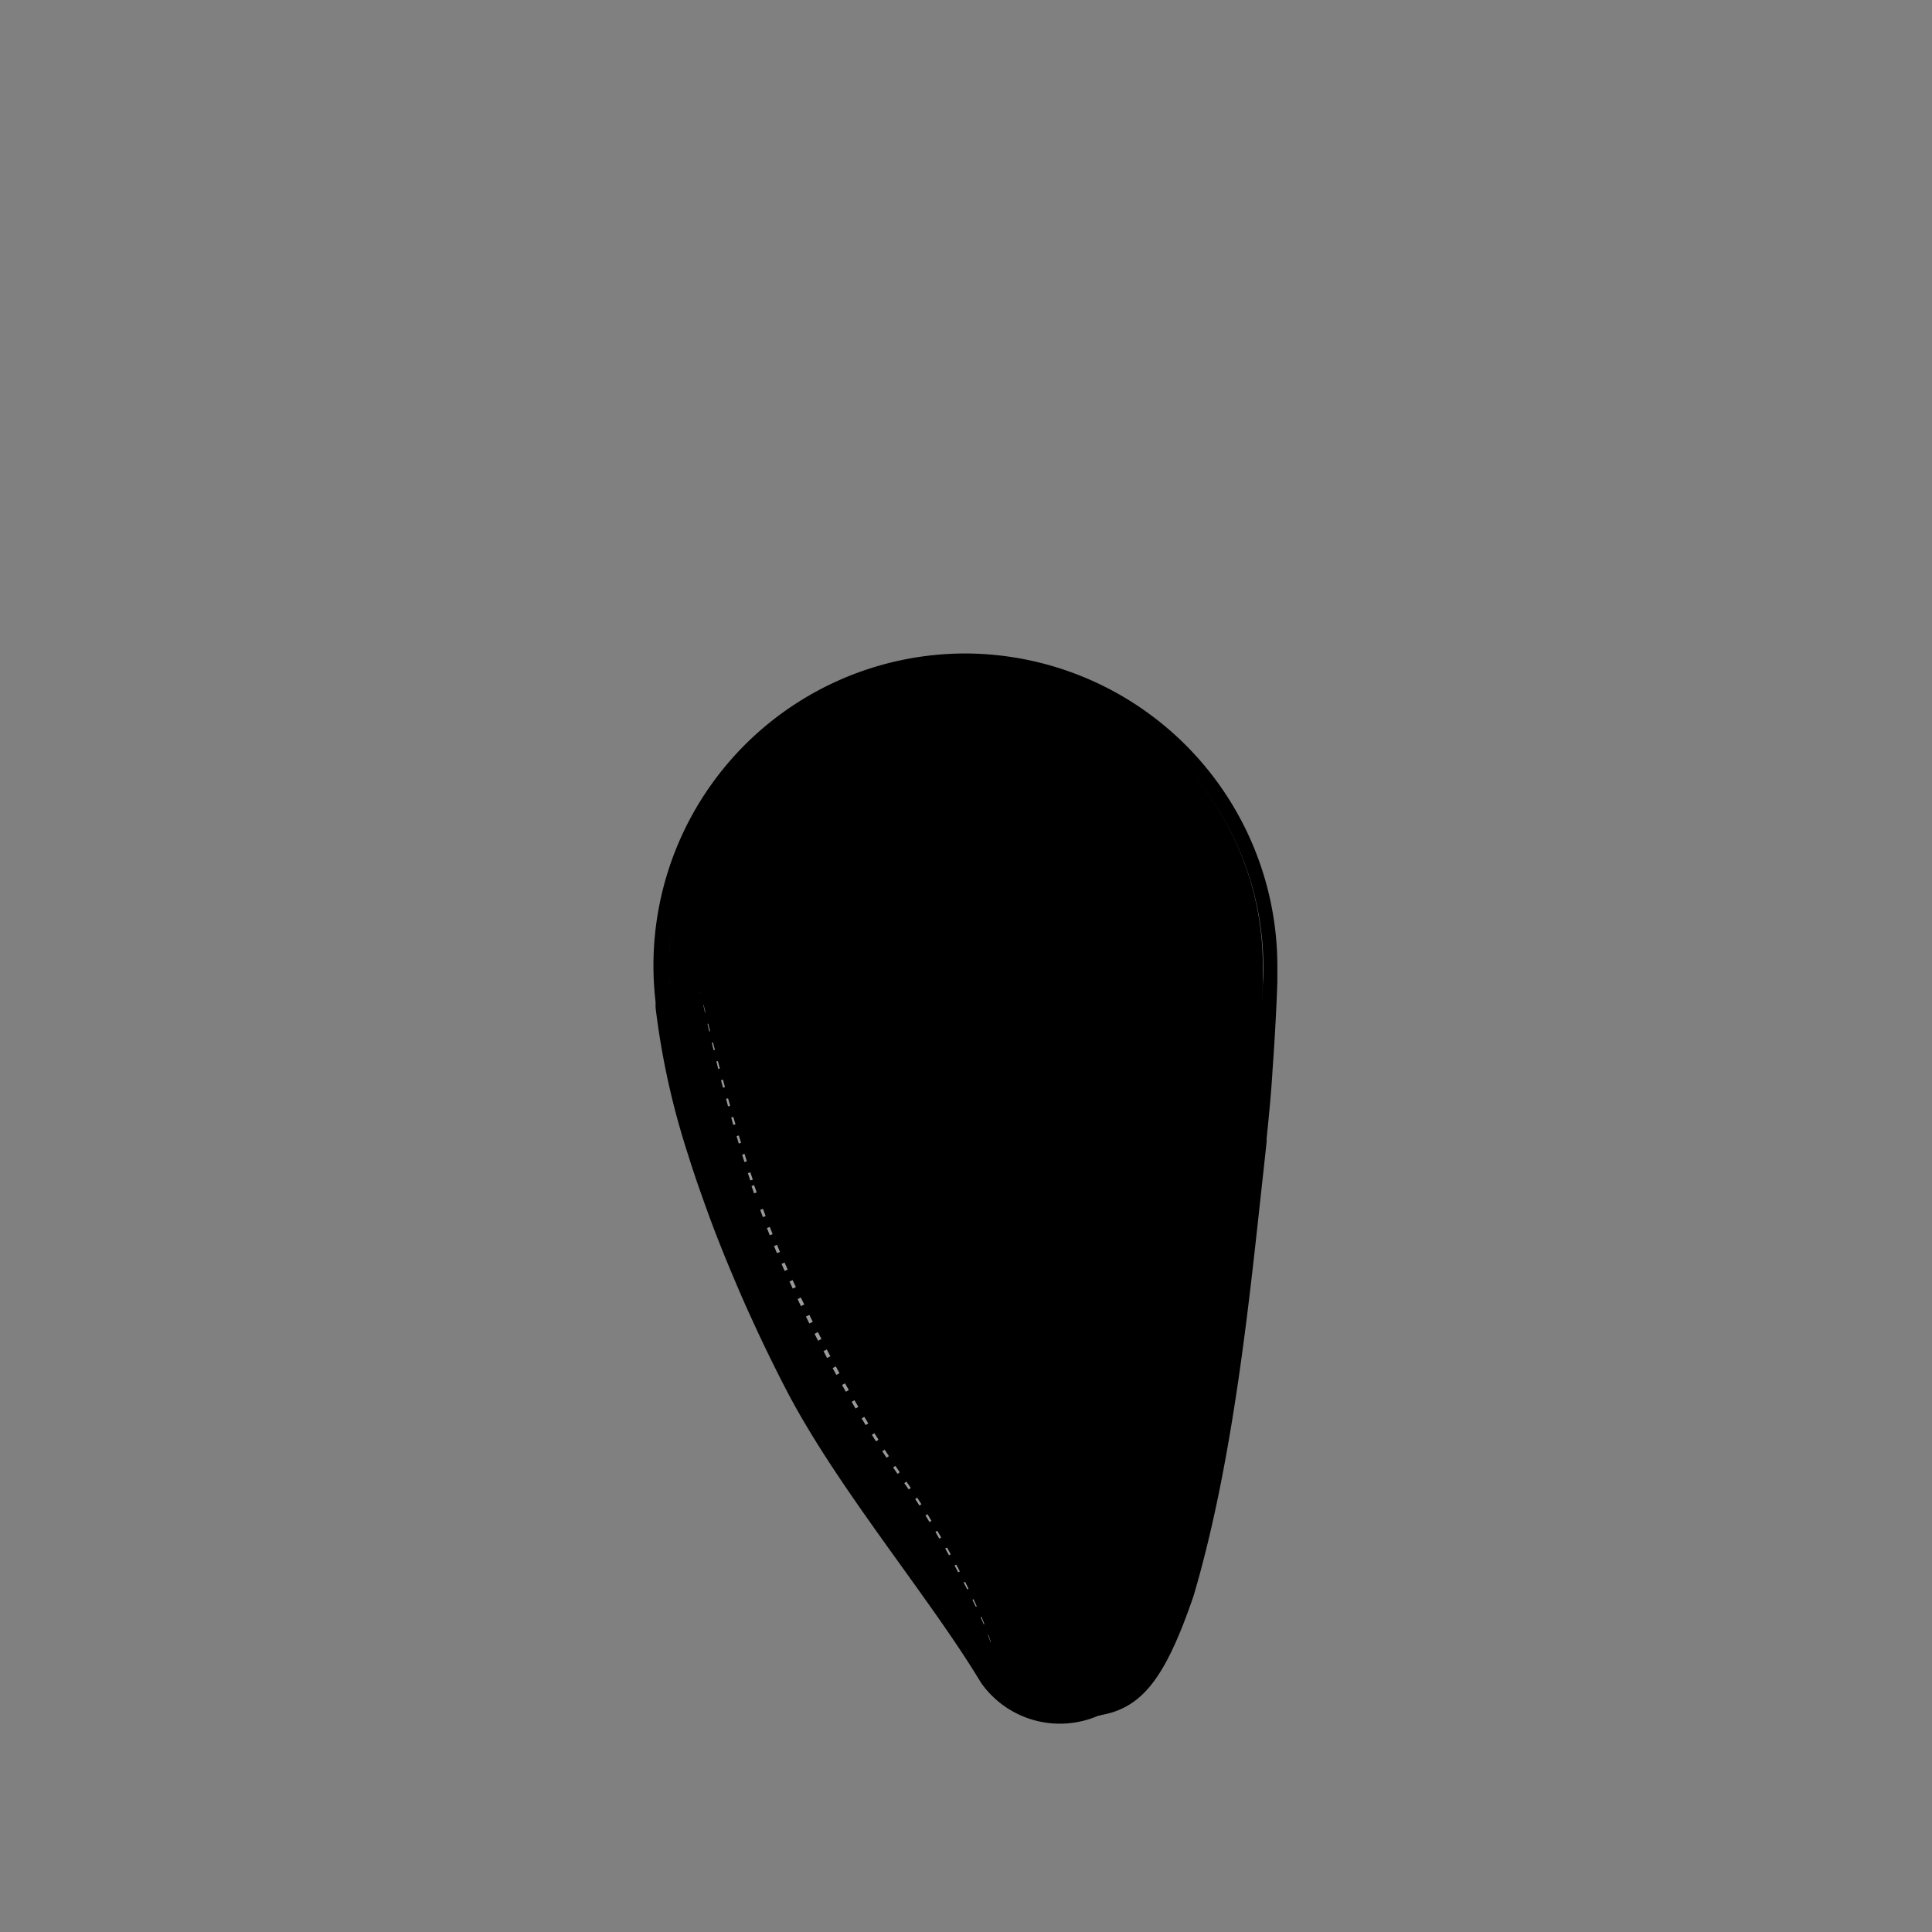 <?xml version="1.0"?>
<svg xmlns="http://www.w3.org/2000/svg" xmlns:xlink="http://www.w3.org/1999/xlink" viewBox="0 0 250 250">
  <rect x="0" y="0" width="250" height="250" fill="#808080" stroke="none"/>
  <title>ripped-skinny-jeans-voluptuous</title>
  <g id="skin-tone">
    <rect x="120.67" y="155.57" width="33" height="44.67" fill="param(skin_tone)"/>
    <rect x="130.67" y="213.57" width="9.67" height="6.67" fill="param(skin_tone)"/>
  </g>
  <g id="main-colour">
    <path d="M 125,86.56 A 38.44,38.44,0,0,0,86.56,125 c 0,.75,0,1.49.07,2.22 A 77.21,77.21,0,0,0,91.71,153 c 8,21,19,38.12,28.29,52.65 a 61.85,61.85,0,0,1,7.05,12.25 h 0 a 12.48,12.48,0,0,0,15,4.14 c 8.58-2.42,8.72-9.56,11.55-18.38 s 6.08-29.48,7.91-46 a 290.86,290.86,0,0,0,1.9-32.67 A 38.44,38.44,0,0,0,125,86.56Z m -2.41,110.29,1.75-.16 s -1.75-1.43-3.18-2.71 a 14.53,14.53,0,0,0,3.66,1.59 s -.8-.8-2.55-2.39 c 1.43.64,5.41,1.59,6.21,1.91 s -2.23,0-2.23,0 a 17.83,17.83,0,0,0,4.62,1.59,5.42,5.42,0,0,1-3.82-.16,8.64,8.64,0,0,0,4.46,2.55,18.38,18.38,0,0,1-5.25-1 A 2.71,2.71,0,0,0,128,199.4,8.8,8.8,0,0,1,122.59,196.85Z m 10,21.76,1.75-.25 a 11.36,11.36,0,0,1-3.25-2.37,11.34,11.34,0,0,0,3.75,1.13,4,4,0,0,1-1.87-1.75,14.89,14.89,0,0,0,5.63,1.38 l -1.75.38 a 2.34,2.34,0,0,0,2.13.75,5.86,5.86,0,0,1-2.37.5,6.34,6.34,0,0,0,2.75.38 C 136.83,220.48,132.58,218.61,132.58,218.61Z m 9.81-51.37 a 11.9,11.9,0,0,0,6.36-1.19,17.87,17.87,0,0,1-5.56,4 h 4.37 c -4,2.38-11.53,2.38-11.53,2.38 a 7.77,7.77,0,0,0,4.77-3.18,59.18,59.18,0,0,1-6.76.4 l 3.58-2 A 32.15,32.15,0,0,1,126.5,166 c 6.76.79,12.72-2.78,12.72-2.78 a 44.31,44.31,0,0,1-7.15-.79,36.49,36.49,0,0,0,16.69-5.56 c -1.19,2-5.12,4.32-5.12,4.32 a 29.34,29.34,0,0,0,5.91-1.54,35.12,35.12,0,0,1-4.37,3.18,21.29,21.29,0,0,0,7.15-1.59 C 150.35,164.45,142.4,167.23,142.4,167.23Z" fill="param(main_colour)"/>
  </g>
  <g id="fixed-colours">
    <path d="M 89.47,127.86 s 3.21,20.38,12.17,39.2 a 155.33,155.33,0,0,0,14.21,24.58 c 3.93,5.76,10.5,16.38,12,23.13-2.32-6.31-9.12-17.55-12.12-21.75-2.26-3.16-13.33-19.66-19.36-36.49 S 89.47,127.86,89.47,127.86Z" opacity="0.5"/>
    <g opacity="0.6">
      <polygon points="90.6 128.08 90.71 128.57 90.7 128.57 90.6 128.08" fill="#fff"/>
      <polygon points="91.05 130.03 91.28 131 91.22 131.01 91.01 130.04 91.05 130.03" fill="#fff"/>
      <polygon points="91.64 132.46 91.88 133.43 91.77 133.46 91.55 132.48 91.64 132.46" fill="#fff"/>
      <polygon points="92.25 134.88 92.51 135.85 92.34 135.89 92.11 134.92 92.25 134.88" fill="#fff"/>
      <polygon points="92.89 137.3 93.15 138.27 92.94 138.32 92.7 137.35 92.89 137.3" fill="#fff"/>
      <polygon points="93.55 139.71 93.81 140.68 93.56 140.75 93.3 139.78 93.55 139.71" fill="#fff"/>
      <polygon points="94.21 142.12 94.48 143.09 94.21 143.16 93.95 142.19 94.21 142.12" fill="#fff"/>
      <polygon points="94.89 144.53 95.17 145.49 94.89 145.57 94.62 144.61 94.89 144.53" fill="#fff"/>
      <polygon points="95.6 146.93 95.89 147.88 95.6 147.97 95.31 147.01 95.6 146.93" fill="#fff"/>
      <polygon points="96.34 149.31 96.64 150.27 96.33 150.37 96.03 149.41 96.34 149.31" fill="#fff"/>
      <rect x="96.93" y="151.72" width="0.34" height="1" transform="translate(-43.05 38.39) rotate(-18.38)" fill="#fff"/>
      <rect x="97.72" y="154.09" width="0.36" height="1" transform="matrix(0.94, -0.33, 0.33, 0.94, -45.46, 40.88)" fill="#fff"/>
      <rect x="98.54" y="156.45" width="0.38" height="1" transform="translate(-48.15 43.78) rotate(-20.21)" fill="#fff"/>
      <rect x="99.41" y="158.79" width="0.4" height="1" transform="translate(-51.14 47.18) rotate(-21.34)" fill="#fff"/>
      <polygon points="100.54 161.08 100.93 162 100.54 162.16 100.16 161.23 100.54 161.08" fill="#fff"/>
      <polygon points="101.52 163.37 101.93 164.28 101.53 164.46 101.13 163.55 101.52 163.37" fill="#fff"/>
      <polygon points="102.56 165.64 102.99 166.55 102.58 166.74 102.16 165.83 102.56 165.64" fill="#fff"/>
      <polygon points="103.63 167.9 104.07 168.8 103.64 169.01 103.21 168.1 103.63 167.9" fill="#fff"/>
      <polygon points="104.73 170.15 105.17 171.04 104.73 171.26 104.29 170.36 104.73 170.15" fill="#fff"/>
      <rect x="105.6" y="172.44" width="0.49" height="1" transform="translate(-66.49 66.11) rotate(-26.74)" fill="#fff"/>
      <rect x="106.76" y="174.67" width="0.48" height="1" transform="translate(-68.79 69.2) rotate(-27.5)" fill="#fff"/>
      <rect x="107.95" y="176.87" width="0.46" height="1" transform="translate(-71.19 72.54) rotate(-28.32)" fill="#fff"/>
      <rect x="109.17" y="179.06" width="0.44" height="1" transform="translate(-73.69 76.17) rotate(-29.2)" fill="#fff"/>
      <rect x="110.43" y="181.23" width="0.42" height="1" transform="translate(-76.31 80.15) rotate(-30.15)" fill="#fff"/>
      <rect x="111.72" y="183.38" width="0.4" height="1" transform="translate(-78.99 84.43) rotate(-31.16)" fill="#fff"/>
      <rect x="113.05" y="185.5" width="0.39" height="1" transform="translate(-81.74 89.04) rotate(-32.23)" fill="#fff"/>
      <rect x="114.42" y="187.6" width="0.37" height="1" transform="translate(-84.48 93.85) rotate(-33.31)" fill="#fff"/>
      <rect x="115.83" y="189.68" width="0.35" height="1" transform="translate(-87.02 98.5) rotate(-34.31)" fill="#fff"/>
      <polygon points="117.29 191.72 117.86 192.55 117.59 192.73 117.01 191.92 117.29 191.72" fill="#fff"/>
      <polygon points="118.69 193.8 119.23 194.65 118.97 194.81 118.43 193.97 118.69 193.8" fill="#fff"/>
      <rect x="120" y="195.93" width="0.3" height="1" transform="translate(-84.07 90.06) rotate(-31.03)" fill="#fff"/>
      <rect x="121.29" y="198.08" width="0.28" height="1" transform="translate(-82.86 87.01) rotate(-29.91)" fill="#fff"/>
      <rect x="122.53" y="200.26" width="0.26" height="1" transform="translate(-81.74 84.27) rotate(-28.9)" fill="#fff"/>
      <polygon points="123.74 202.46 124.2 203.34 123.99 203.45 123.52 202.57 123.74 202.46" fill="#fff"/>
      <polygon points="124.88 204.68 125.32 205.58 125.16 205.66 124.7 204.78 124.88 204.68" fill="#fff"/>
      <polygon points="125.97 206.94 126.39 207.85 126.27 207.91 125.83 207 125.97 206.94" fill="#fff"/>
      <polygon points="127 209.22 127.38 210.15 127.3 210.18 126.9 209.27 127 209.22" fill="#fff"/>
      <polygon points="127.91 211.56 128.22 212.51 128.18 212.52 127.85 211.58 127.91 211.56" fill="#fff"/>
      <path d="M 128.54,214 a 3.17,3.17,0,0,1,0,.5,3.17,3.17,0,0,0,0-.5Z" fill="#fff"/>
    </g>
  </g>
  <g id="outline">
    <path d="M 125,84.56 a 40.38,40.38,0,0,0-40.17,45.08 h 0 c 0,.44,0,.73,0,.73 h 0 a 100.07,100.07,0,0,0,4.19,19q.54,1.74,1.13,3.46 c 1,2.87,2,5.68,3.09,8.38q.64,1.62,1.3,3.19t1.3,3.06q.65,1.5,1.3,2.91 c 1.07,2.36,2.12,4.55,3.09,6.5.58,1.17,1.14,2.26,1.66,3.26 h 0 c 6.7,12.78,18.57,26.77,25.15,37.78-3.58-13-18.92-29.28-28.15-50.38-.38-.88-.75-1.74-1.11-2.59 l -.31-.75-.76-1.84-.31-.76q-.42-1-.81-2 l -.15-.39q-.48-1.24-.93-2.45 l -.09-.23q-.4-1.08-.78-2.13 l -.15-.42q-.37-1-.71-2 l -.07-.21q-.79-2.32-1.46-4.45 h 0 c -.92-2.94-1.67-5.61-2.27-8 l -.63-2.62 c -.76-3.32-1.22-6-1.48-7.9v0 c -.1-.75-.17-1.4-.22-1.92v0 c 0-.26,0-.5-.05-.7 h 0 c 0-.34,0-.68,0-1 a 38.44,38.44,0,0,1,76.88,0 h 0 c 0,1-.05,2.08-.14,3.1-.07,2.62-.2,6.72-.71,11.75-1.58,17.5-4.94,39.84-6.1,47-2.11,12.92-5.44,25.66-8.69,30.63 A 14,14,0,0,1,142,222 c 5.76-.8,8.78-4.81,12.44-15.47,5.21-17.58,7.28-38.9,8.95-54.07.18-1.64.35-3.2.51-4.72 h 0 l 0-.43 c .34-3.26.62-6.25.77-8.89.37-5.14.55-9.19.62-11.45,0-.46,0-.91,0-1.37 s 0-.64,0-.64 A 40.49,40.49,0,0,0,125,84.56Z"/>
  </g>
<script type="text/ecmascript" xlink:href="param.min.js"/> 
</svg>
